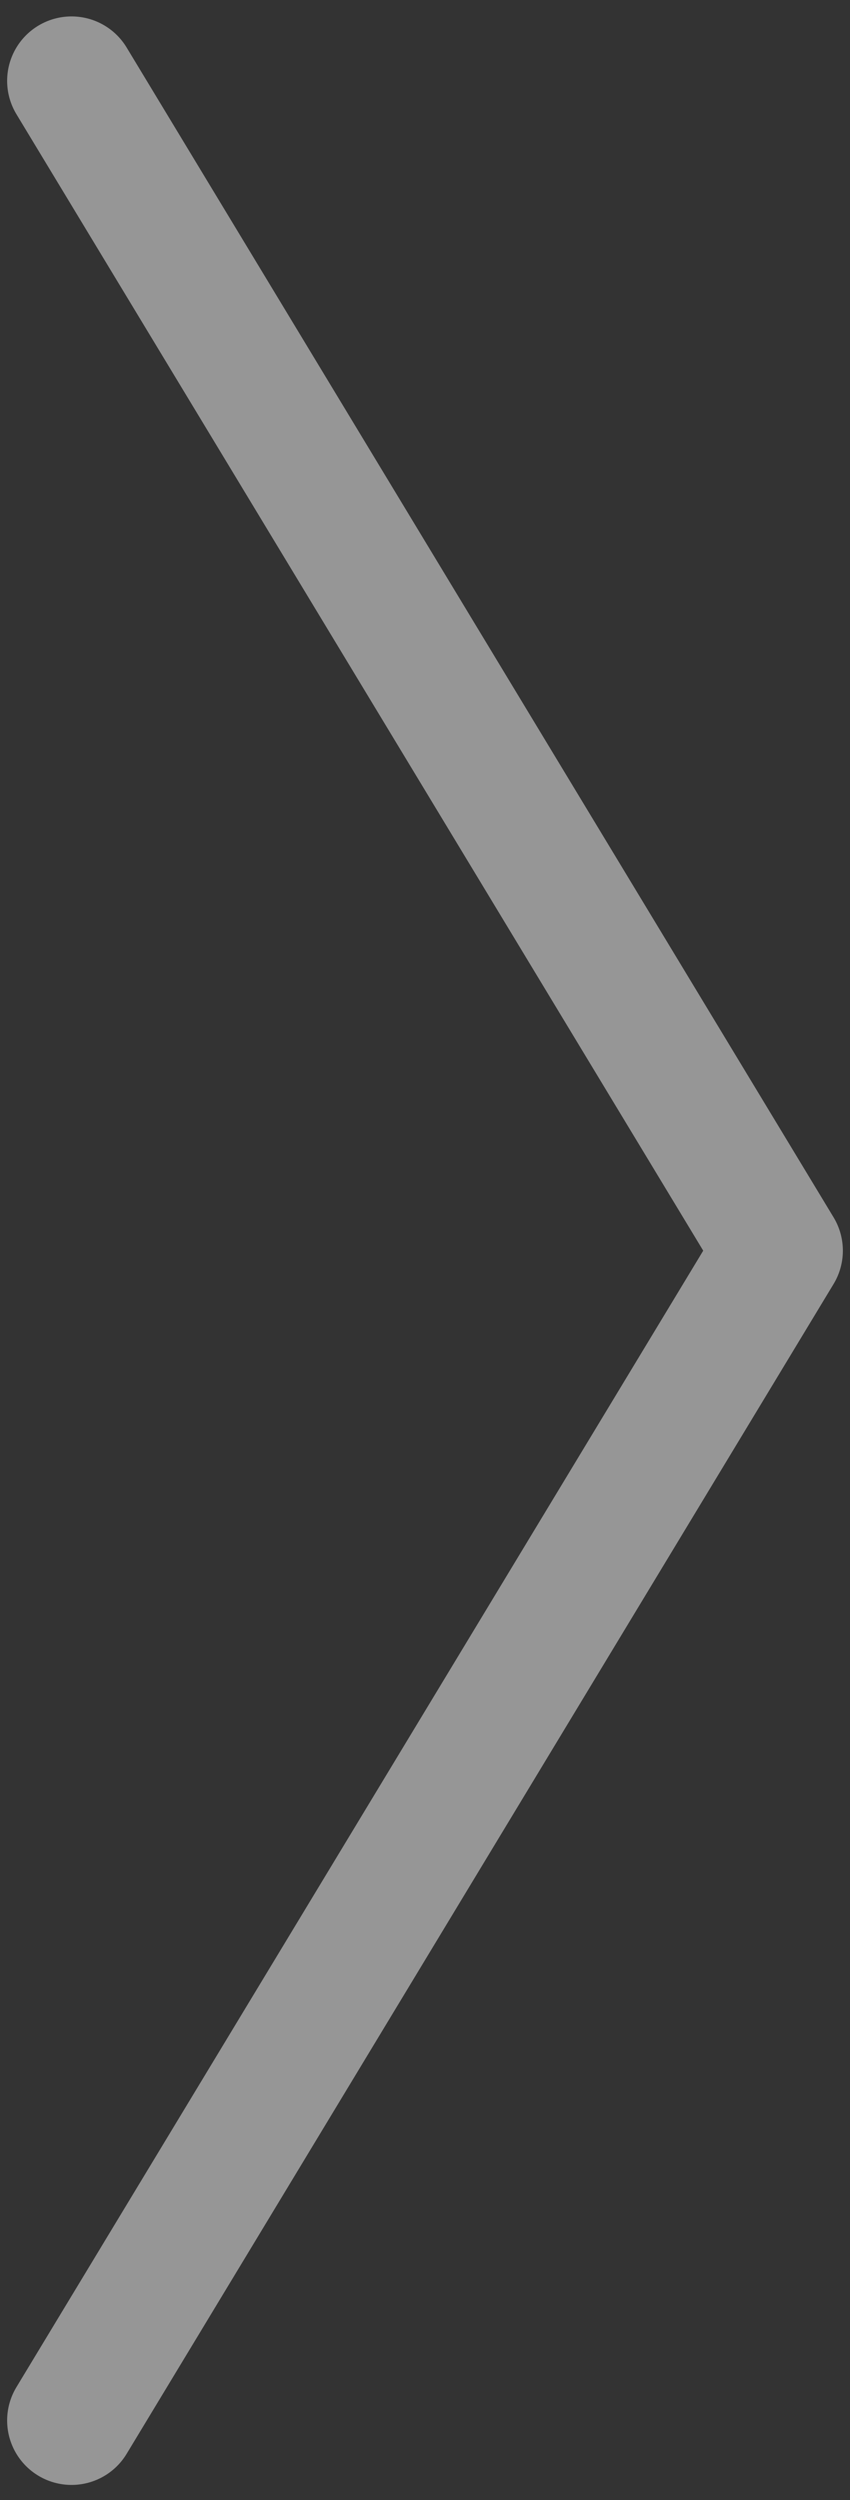 <svg width="33" height="97" viewBox="0 0 33 97" fill="none" xmlns="http://www.w3.org/2000/svg">
<rect x="0" y="0" width="33" height="97" fill="#333333" stroke="none"/>
<path d="M2.777 93.909L30.223 48.523L2.777 3.137" stroke="#FBFBFB" stroke-opacity="0.5" stroke-width="5" stroke-linecap="round" stroke-linejoin="round"/>
</svg>

